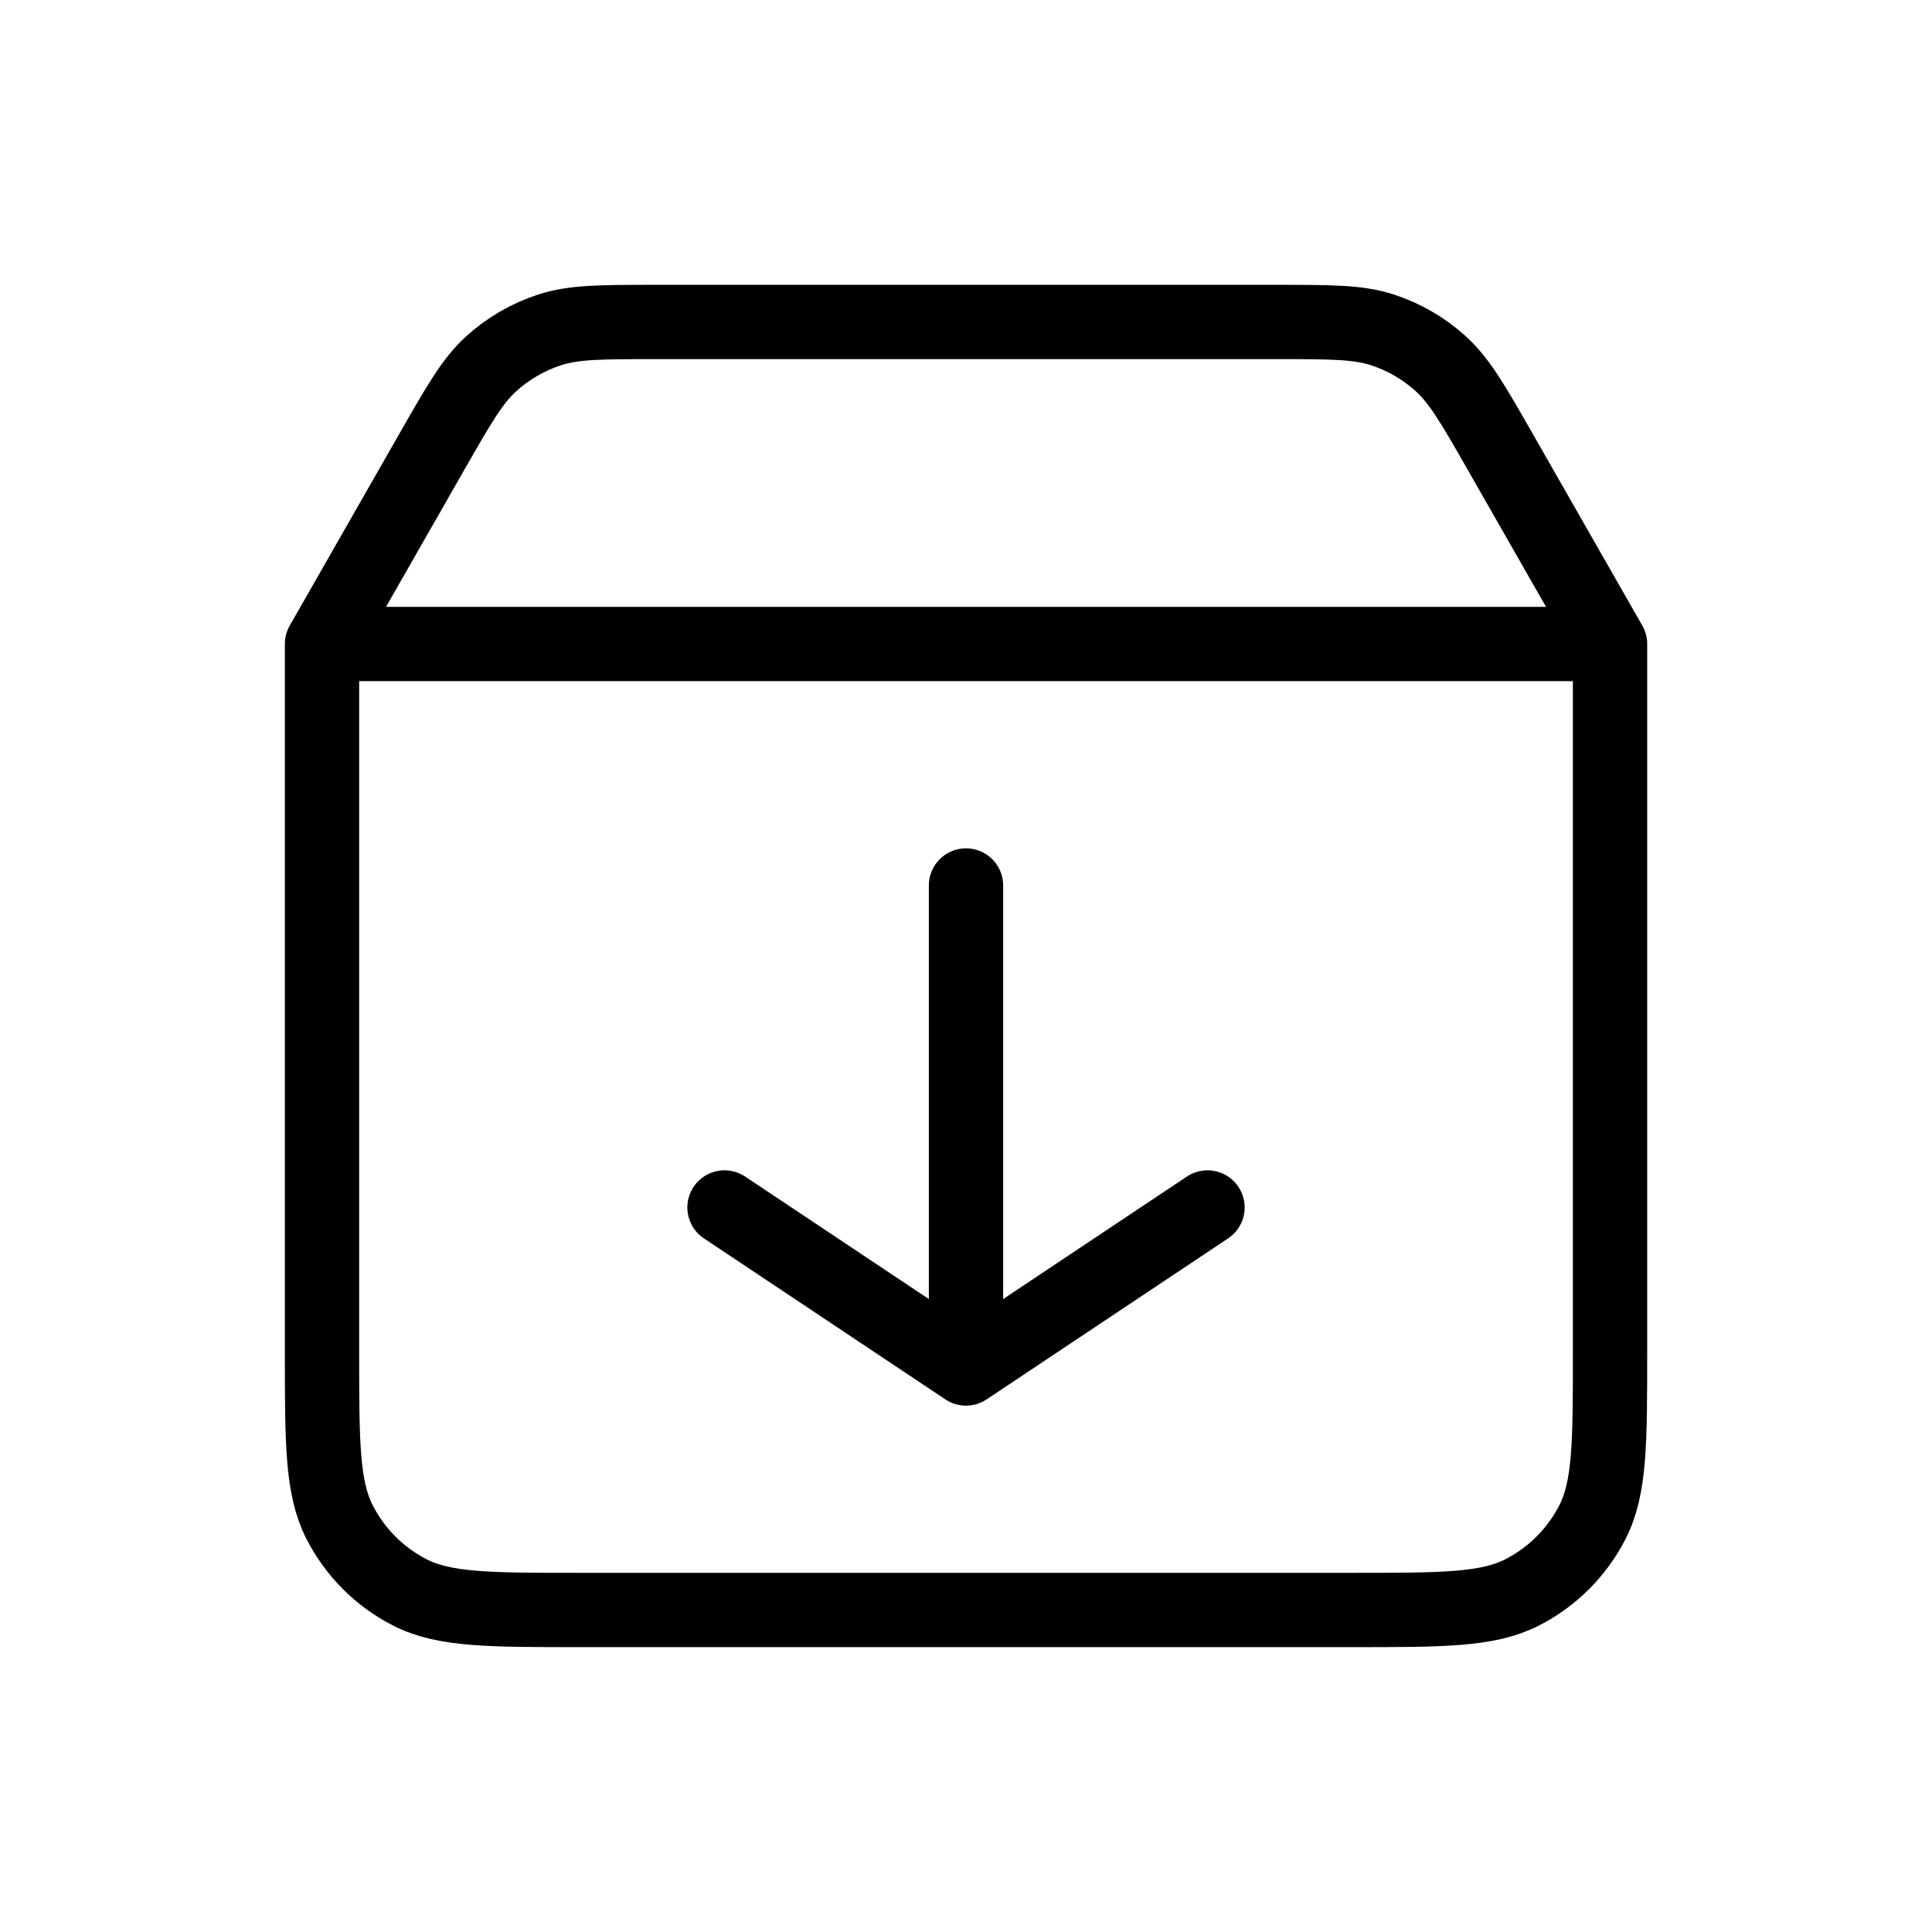 <svg width="52" height="52" viewBox="0 0 52 52" fill="none" xmlns="http://www.w3.org/2000/svg">
<g id="Icons">
<path id="Vector" d="M8.667 17.333V36.399C8.667 38.826 8.667 40.039 9.139 40.966C9.555 41.781 10.217 42.445 11.033 42.861C11.959 43.333 13.171 43.333 15.594 43.333H36.407C38.829 43.333 40.04 43.333 40.966 42.861C41.782 42.445 42.446 41.781 42.862 40.966C43.334 40.04 43.334 38.828 43.334 36.406V17.333M8.667 17.333H43.334M8.667 17.333L11.625 12.156C12.351 10.886 12.714 10.251 13.224 9.788C13.676 9.379 14.211 9.069 14.79 8.88C15.446 8.666 16.177 8.666 17.643 8.666H34.357C35.823 8.666 36.557 8.666 37.212 8.88C37.792 9.069 38.324 9.379 38.776 9.788C39.287 10.251 39.651 10.887 40.378 12.159L43.334 17.333M26 23.833V36.833M26 36.833L32.5 32.499M26 36.833L19.5 32.499" stroke="black" stroke-width="2" stroke-linecap="round" stroke-linejoin="round"/>
</g>
</svg>
